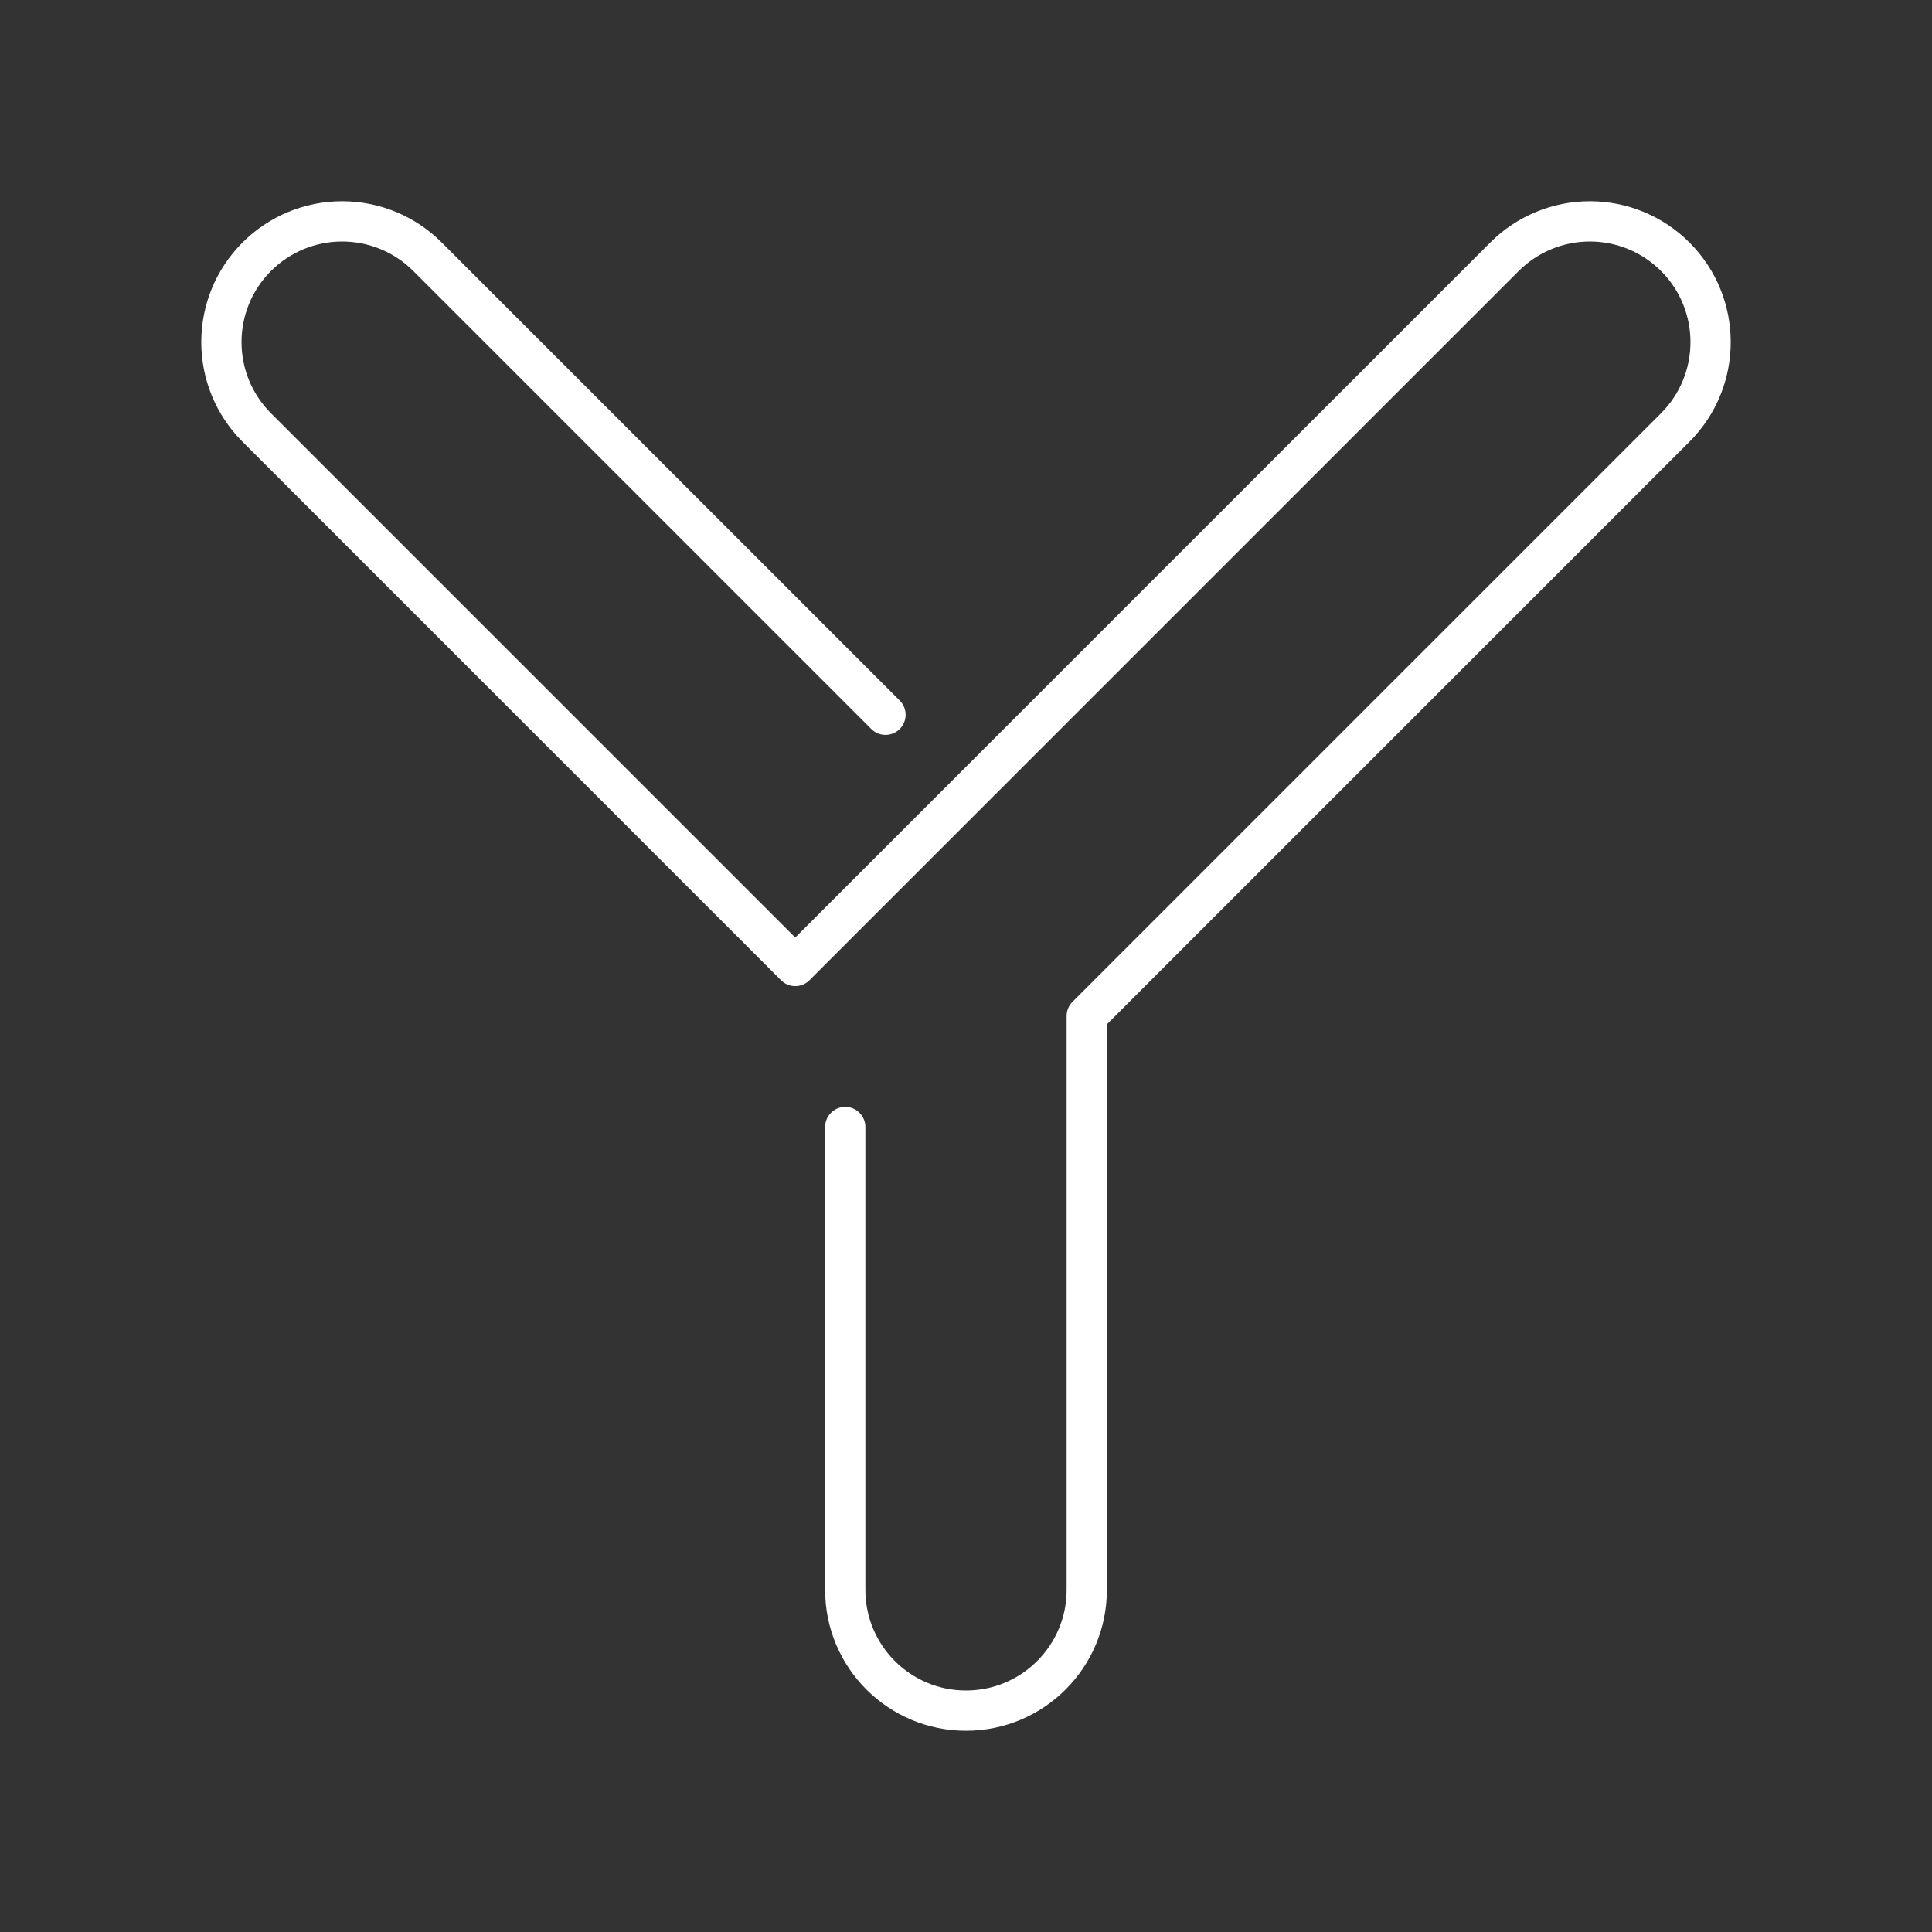 <?xml version="1.0" encoding="UTF-8"?><svg id="a" xmlns="http://www.w3.org/2000/svg" viewBox="0 0 48 48"><rect x="0" y="0" width="48" height="48" fill="#333333" stroke="none"/><defs><style>.d{fill:none;stroke:#fff;stroke-linecap:round;stroke-linejoin:round;}</style></defs><path class="d" d="m21 28v11.5c0 1.657 1.343 3 3 3s3-1.343 3-3v-14.258l14.621-14.621c1.171-1.171 1.171-3.071 0-4.242-0.563-0.563-1.325-0.879-2.121-0.879-0.796 1.201e-4 -1.559 0.316-2.121 0.879l-17.621 17.621-13.379-13.379c-1.171-1.171-1.171-3.071 0-4.242 0.563-0.563 1.325-0.879 2.121-0.879 0.796 1.201e-4 1.559 0.316 2.121 0.879l11.379 11.379"/></svg>
